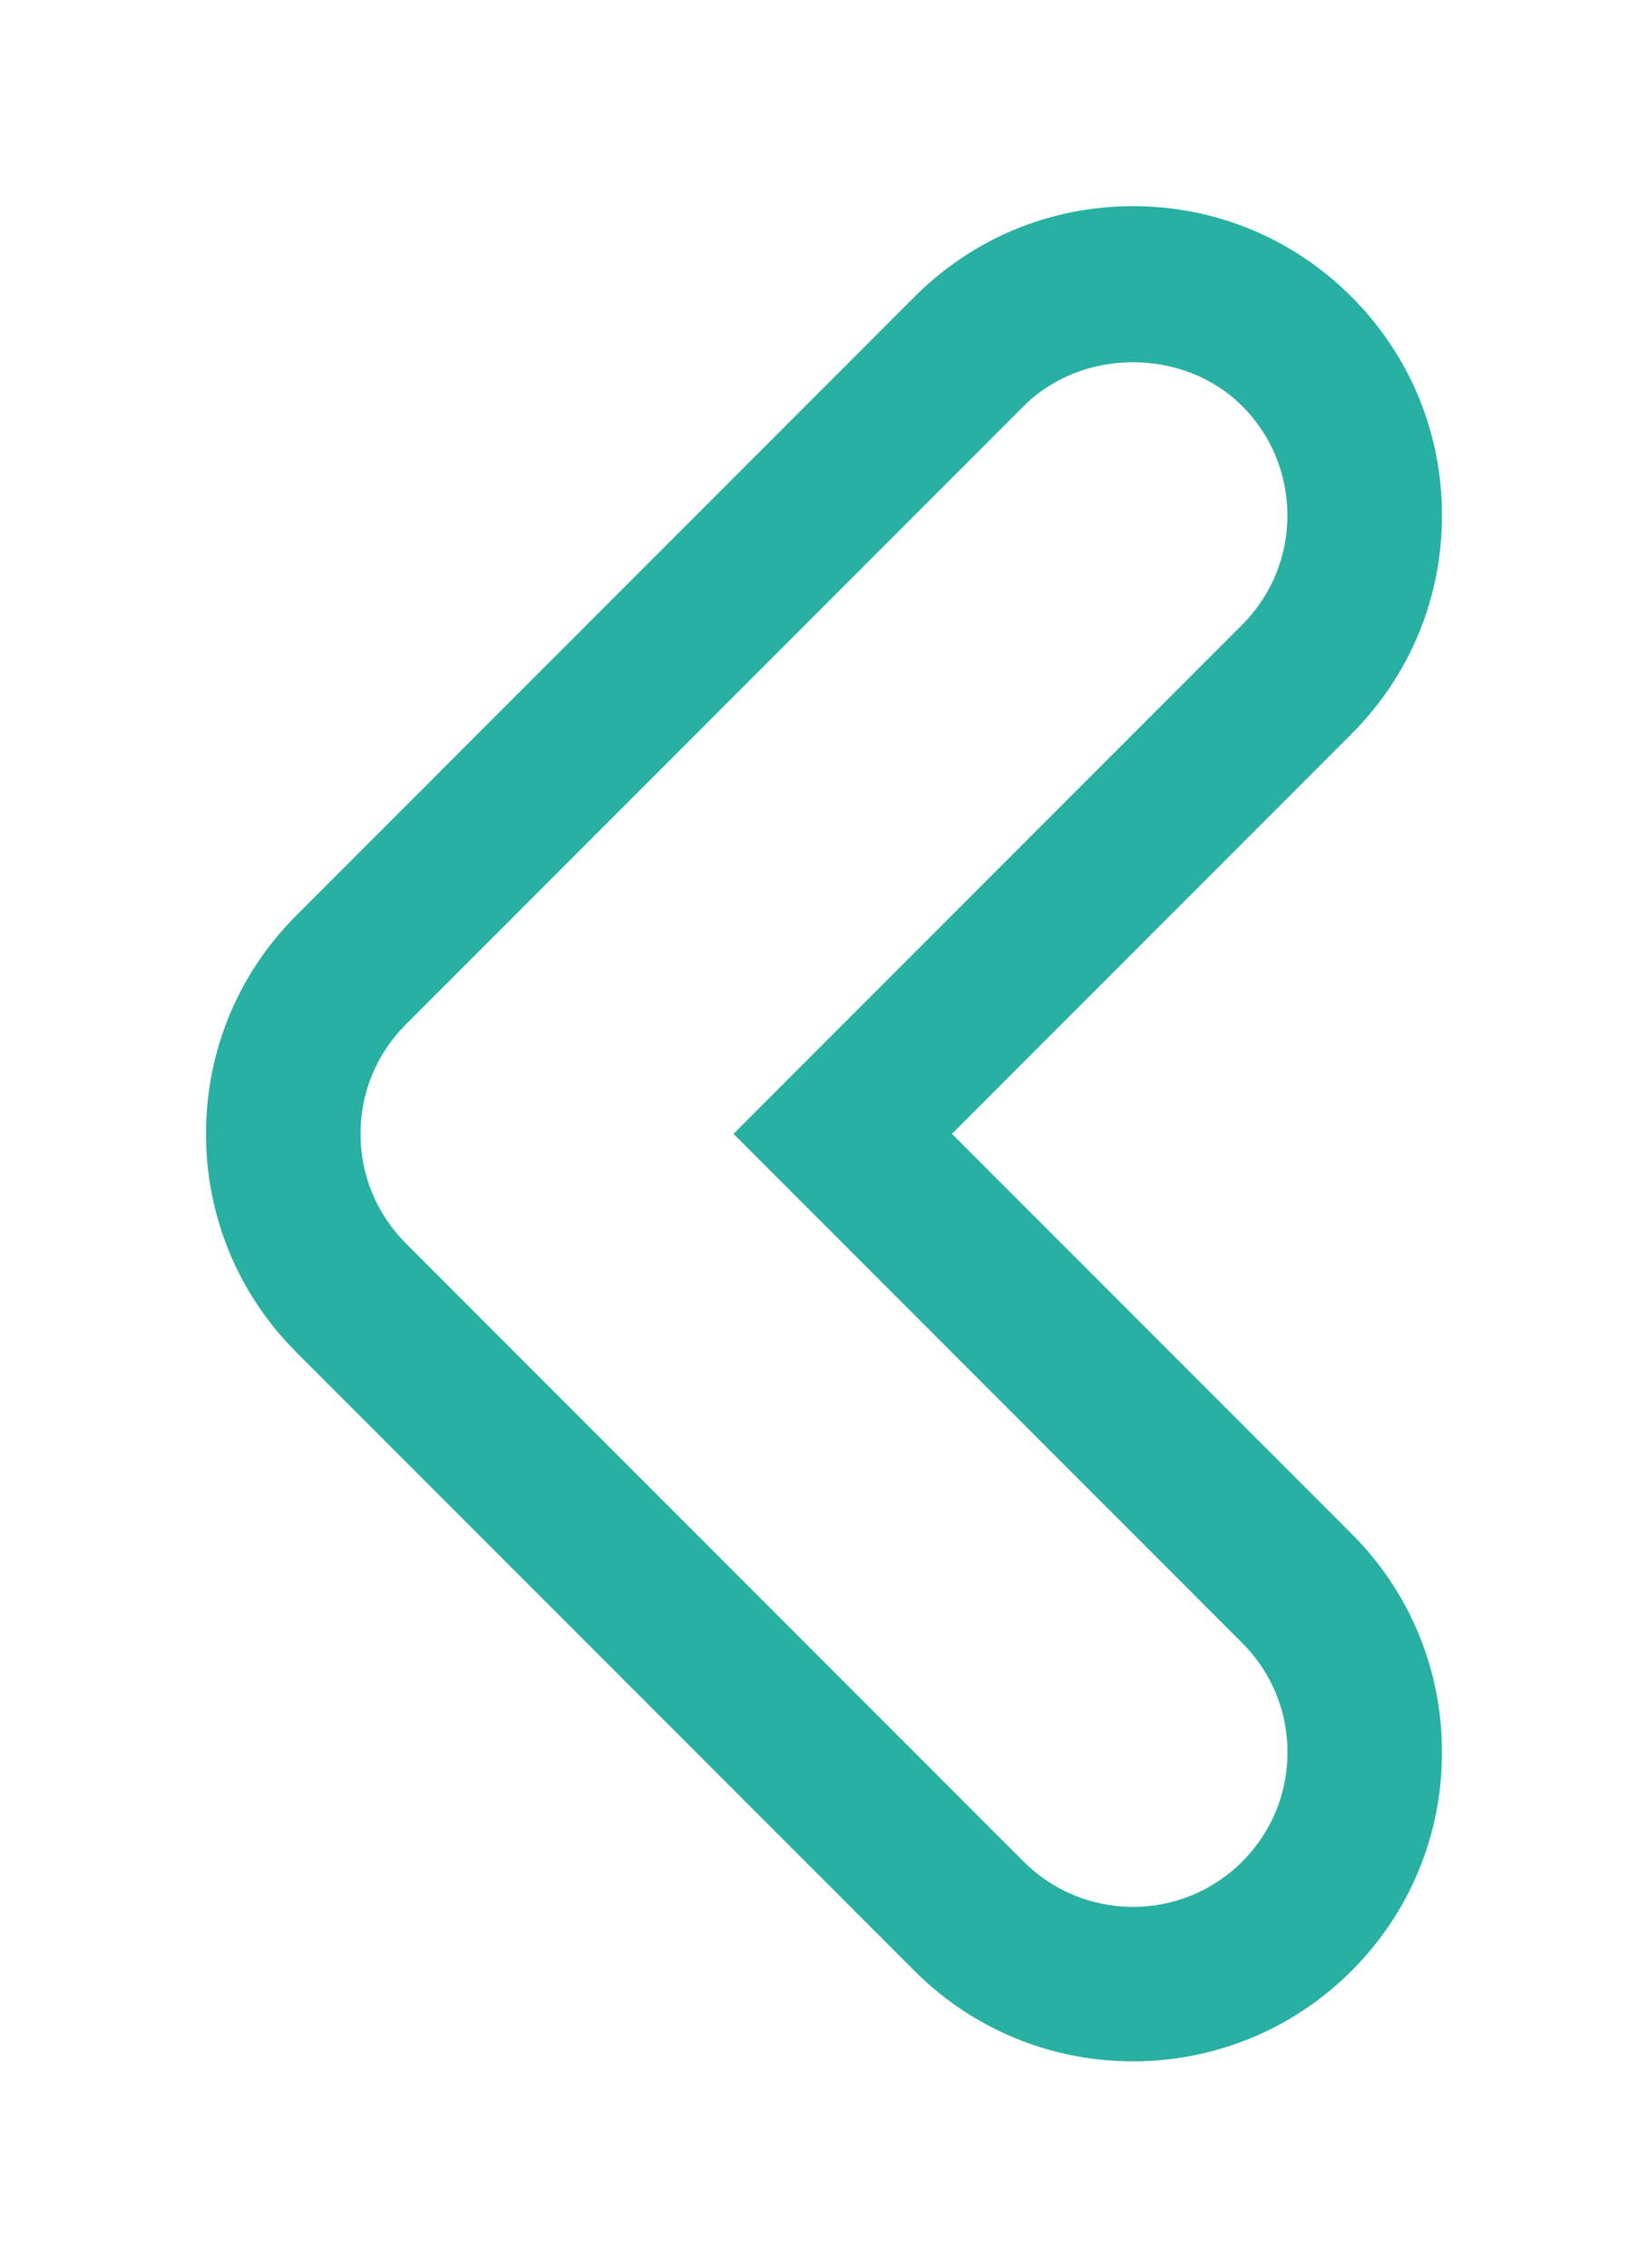 <svg width="32" height="44" viewBox="0 0 32 44" fill="none" xmlns="http://www.w3.org/2000/svg">
<g filter="url(#filter0_d)">
<path d="M5.758 22.242L17.758 34.242C20.095 36.582 23.905 36.582 26.242 34.242C27.376 33.111 28 31.602 28 30C28 28.398 27.376 26.889 26.242 25.758L18.484 18L26.242 10.242C27.376 9.108 28 7.602 28 6C28 4.398 27.376 2.892 26.242 1.758C25.108 0.624 23.602 -5.37902e-05 22 -5.39303e-05C20.398 -5.40703e-05 18.892 0.624 17.758 1.758L5.758 13.758C4.624 14.889 4 16.398 4 18C4 19.602 4.624 21.111 5.758 22.242ZM7.879 15.879L19.879 3.879C21.016 2.745 22.984 2.745 24.121 3.879C25.291 5.049 25.291 6.951 24.121 8.121L14.242 18L24.121 27.879C24.688 28.446 25 29.199 25 30C25 30.801 24.688 31.554 24.121 32.121C23.536 32.706 22.768 33 22 33C21.232 33 20.464 32.706 19.879 32.124L7.879 20.124C7.312 19.554 7 18.801 7 18C7 17.199 7.312 16.446 7.879 15.879Z" fill="#28B0A2"/>
</g>
<defs>
<filter id="filter0_d" x="0" y="0" width="32" height="43.997" filterUnits="userSpaceOnUse" color-interpolation-filters="sRGB">
<feFlood flood-opacity="0" result="BackgroundImageFix"/>
<feColorMatrix in="SourceAlpha" type="matrix" values="0 0 0 0 0 0 0 0 0 0 0 0 0 0 0 0 0 0 127 0"/>
<feOffset dy="4"/>
<feGaussianBlur stdDeviation="2"/>
<feColorMatrix type="matrix" values="0 0 0 0 0 0 0 0 0 0 0 0 0 0 0 0 0 0 0.25 0"/>
<feBlend mode="normal" in2="BackgroundImageFix" result="effect1_dropShadow"/>
<feBlend mode="normal" in="SourceGraphic" in2="effect1_dropShadow" result="shape"/>
</filter>
</defs>
</svg>
